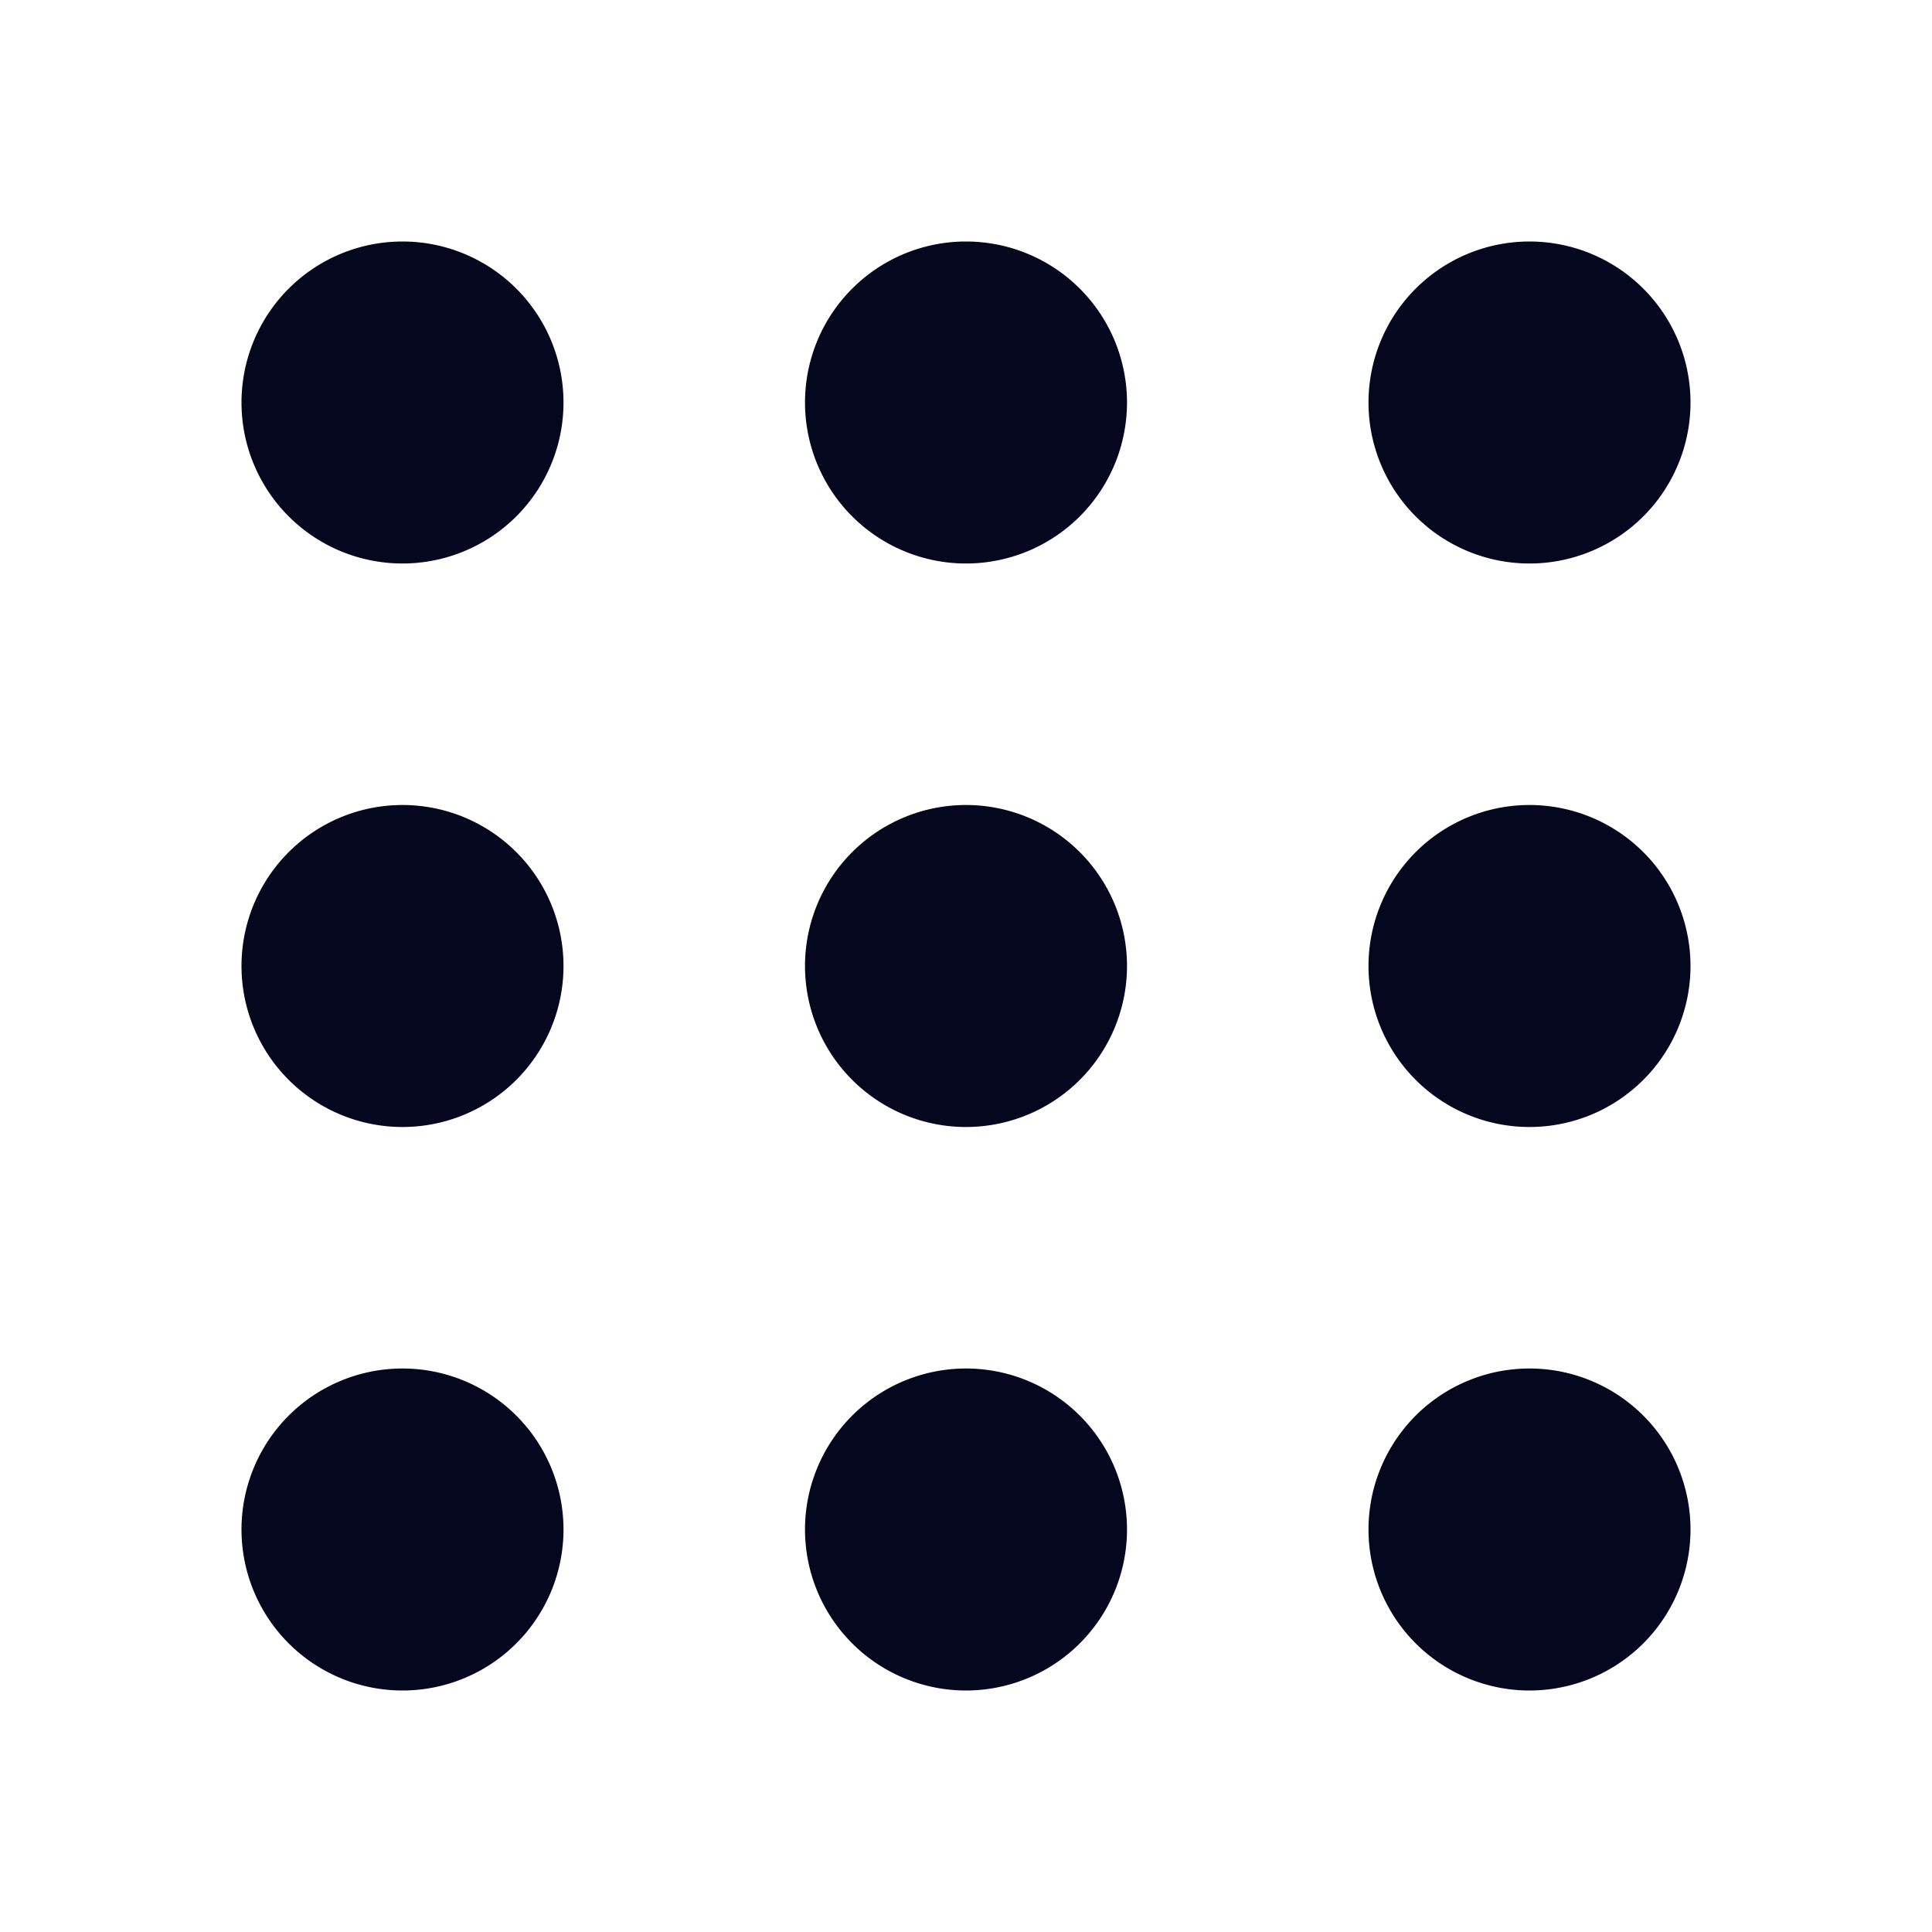 <svg xmlns="http://www.w3.org/2000/svg" width="24" height="24" fill="none"><path fill="#04071E" d="M12 17a2 2 0 1 1 0 4 2 2 0 0 1 0-4m7 0a2 2 0 1 1 0 4 2 2 0 0 1 0-4M5 17a2 2 0 1 1 0 4 2 2 0 0 1 0-4m7-7a2 2 0 1 1 0 4 2 2 0 0 1 0-4m7 0a2 2 0 1 1 0 4 2 2 0 0 1 0-4M5 10a2 2 0 1 1 0 4 2 2 0 0 1 0-4m7-7a2 2 0 1 1 0 4 2 2 0 0 1 0-4m7 0a2 2 0 1 1 0 4 2 2 0 0 1 0-4M5 3a2 2 0 1 1 0 4 2 2 0 0 1 0-4"/></svg>